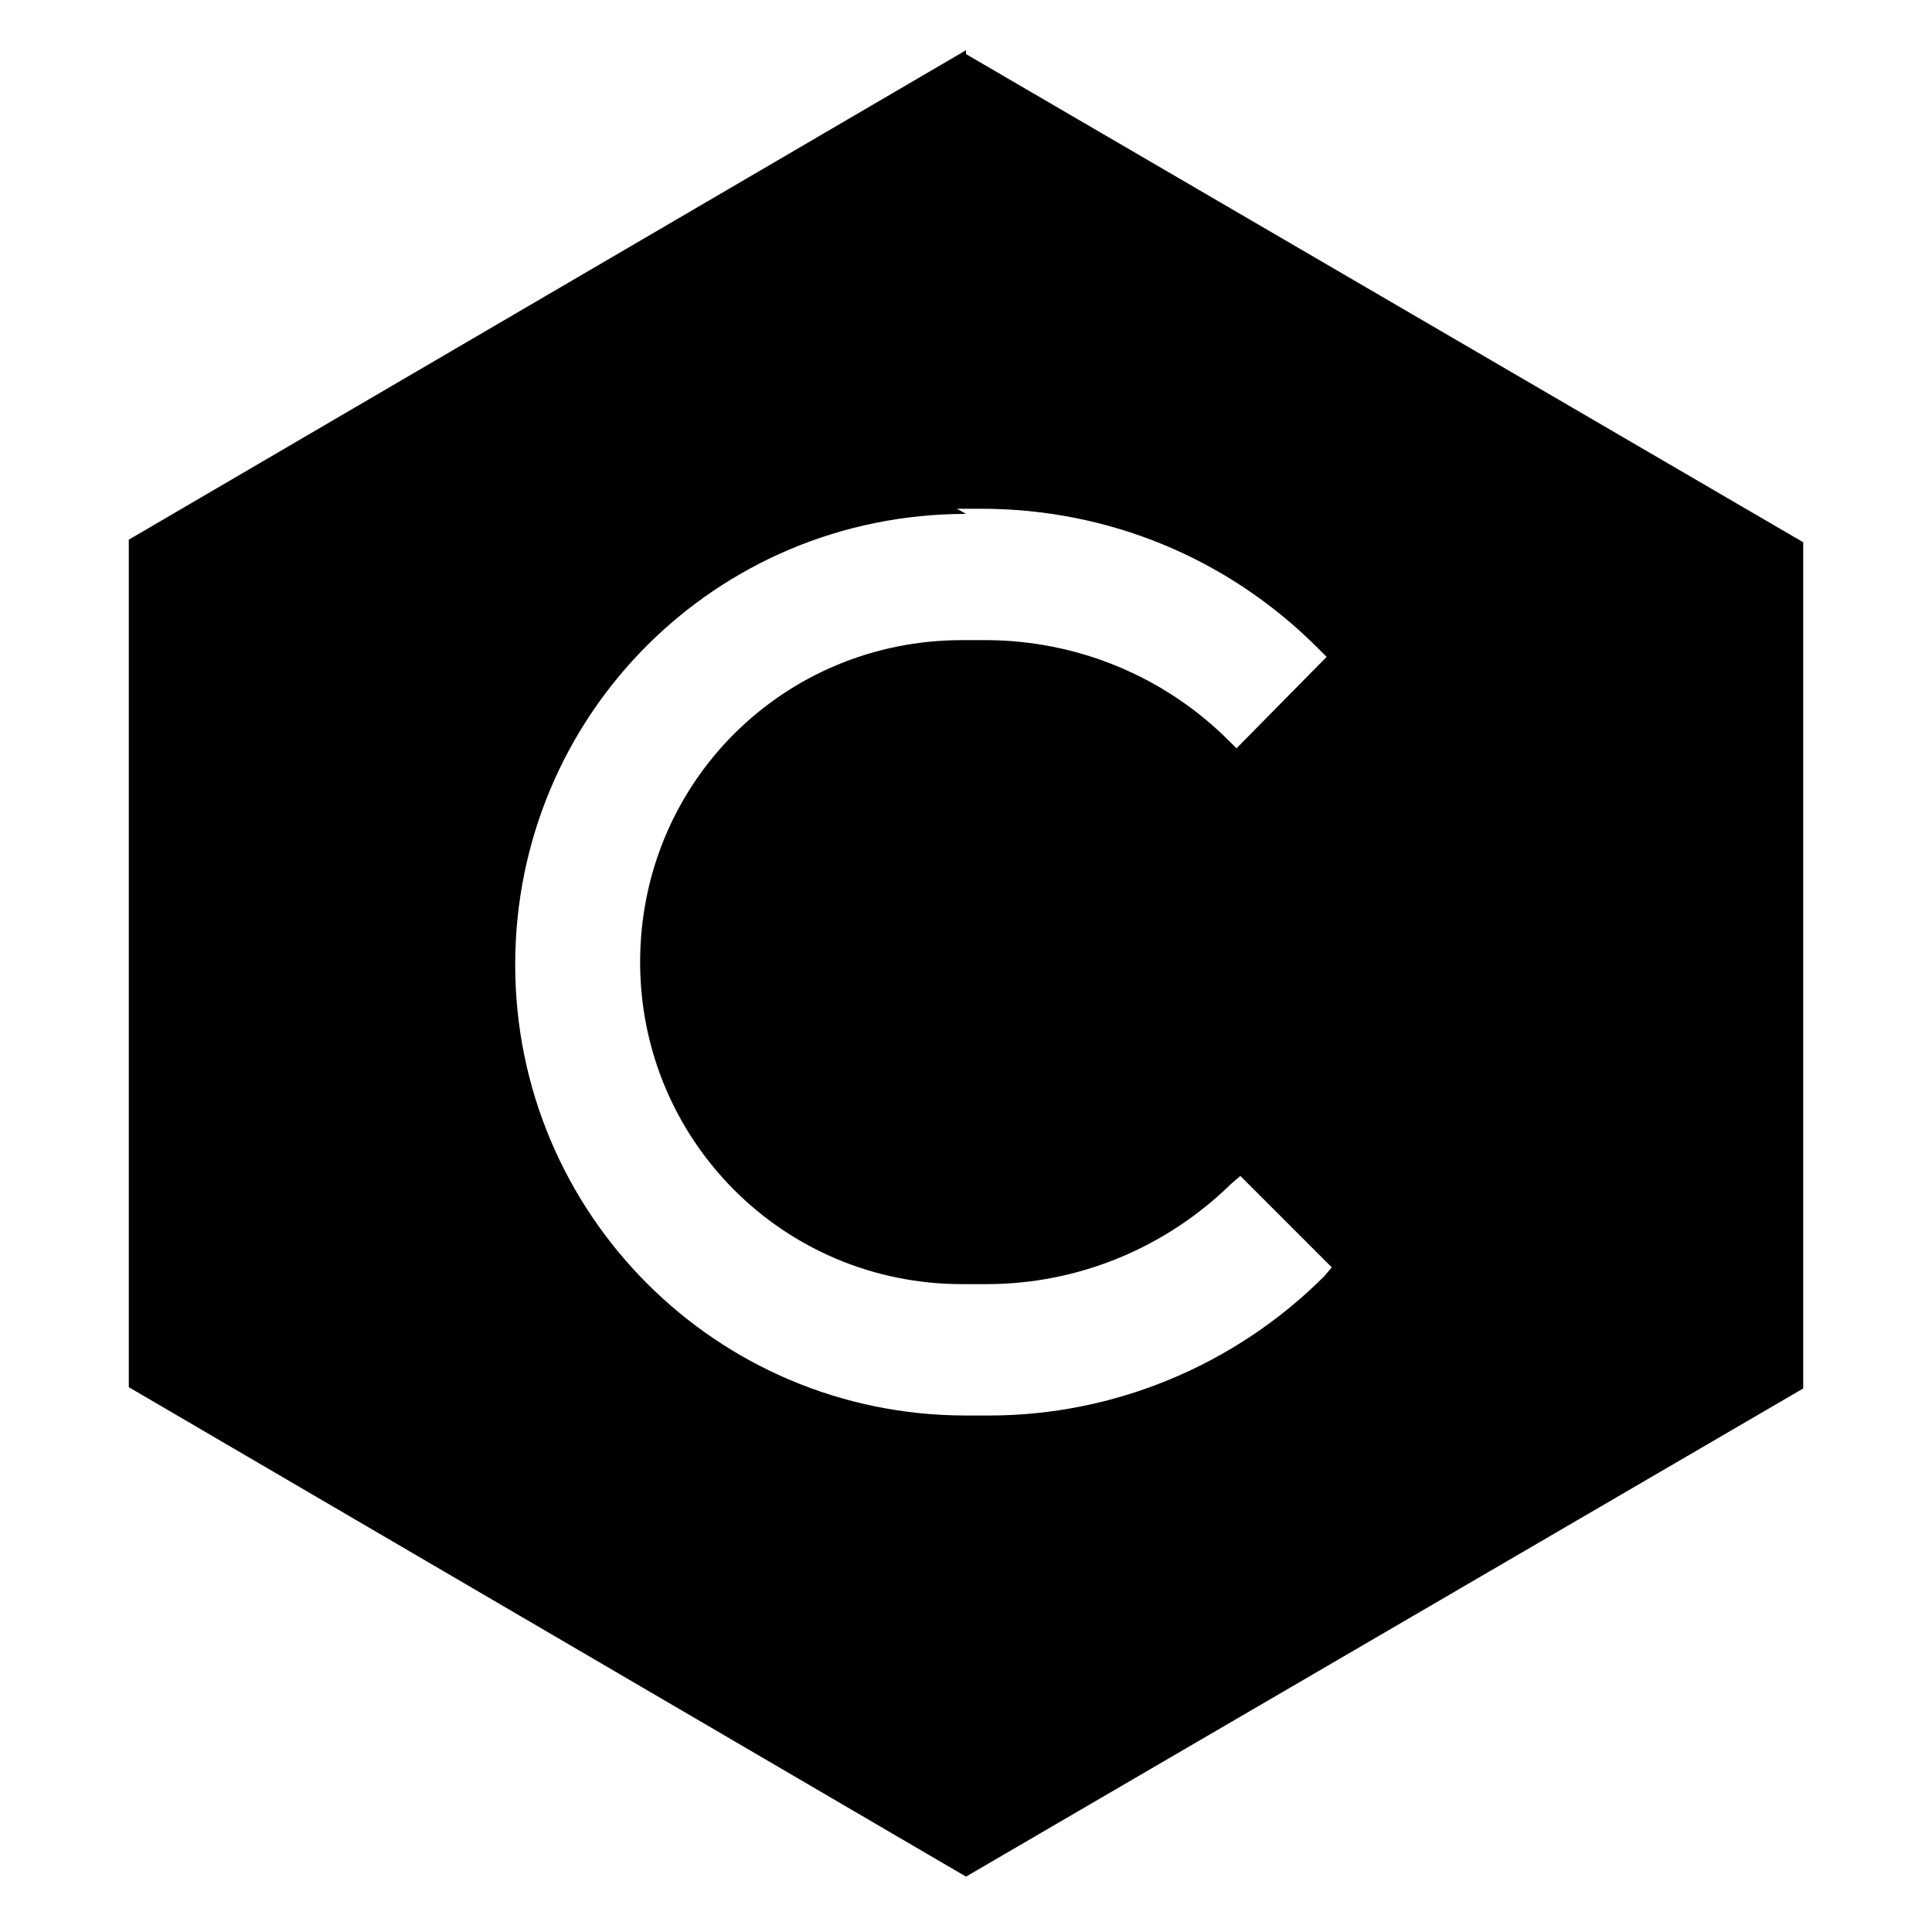 <svg viewBox="0 0 15 15" xmlns="http://www.w3.org/2000/svg"><path fill-rule="evenodd" d="M7.5.42L14 4.21v6.57l-6.5 3.79 -6.5-3.8V4.19L7.5.39Zm0 3.57C5.56 3.99 4 5.55 4 7.49c0 1.93 1.56 3.5 3.5 3.5h.18c.97 0 1.91-.39 2.6-1.08l.06-.07 -.71-.71 -.07.06c-.51.5-1.19.78-1.9.78h-.19c-1.39 0-2.5-1.12-2.5-2.5 0-1.39 1.11-2.5 2.5-2.5h.18c.71 0 1.39.28 1.89.78l.06.06 .7-.71 -.07-.07c-.7-.7-1.63-1.08-2.61-1.08h-.19Z"/></svg>